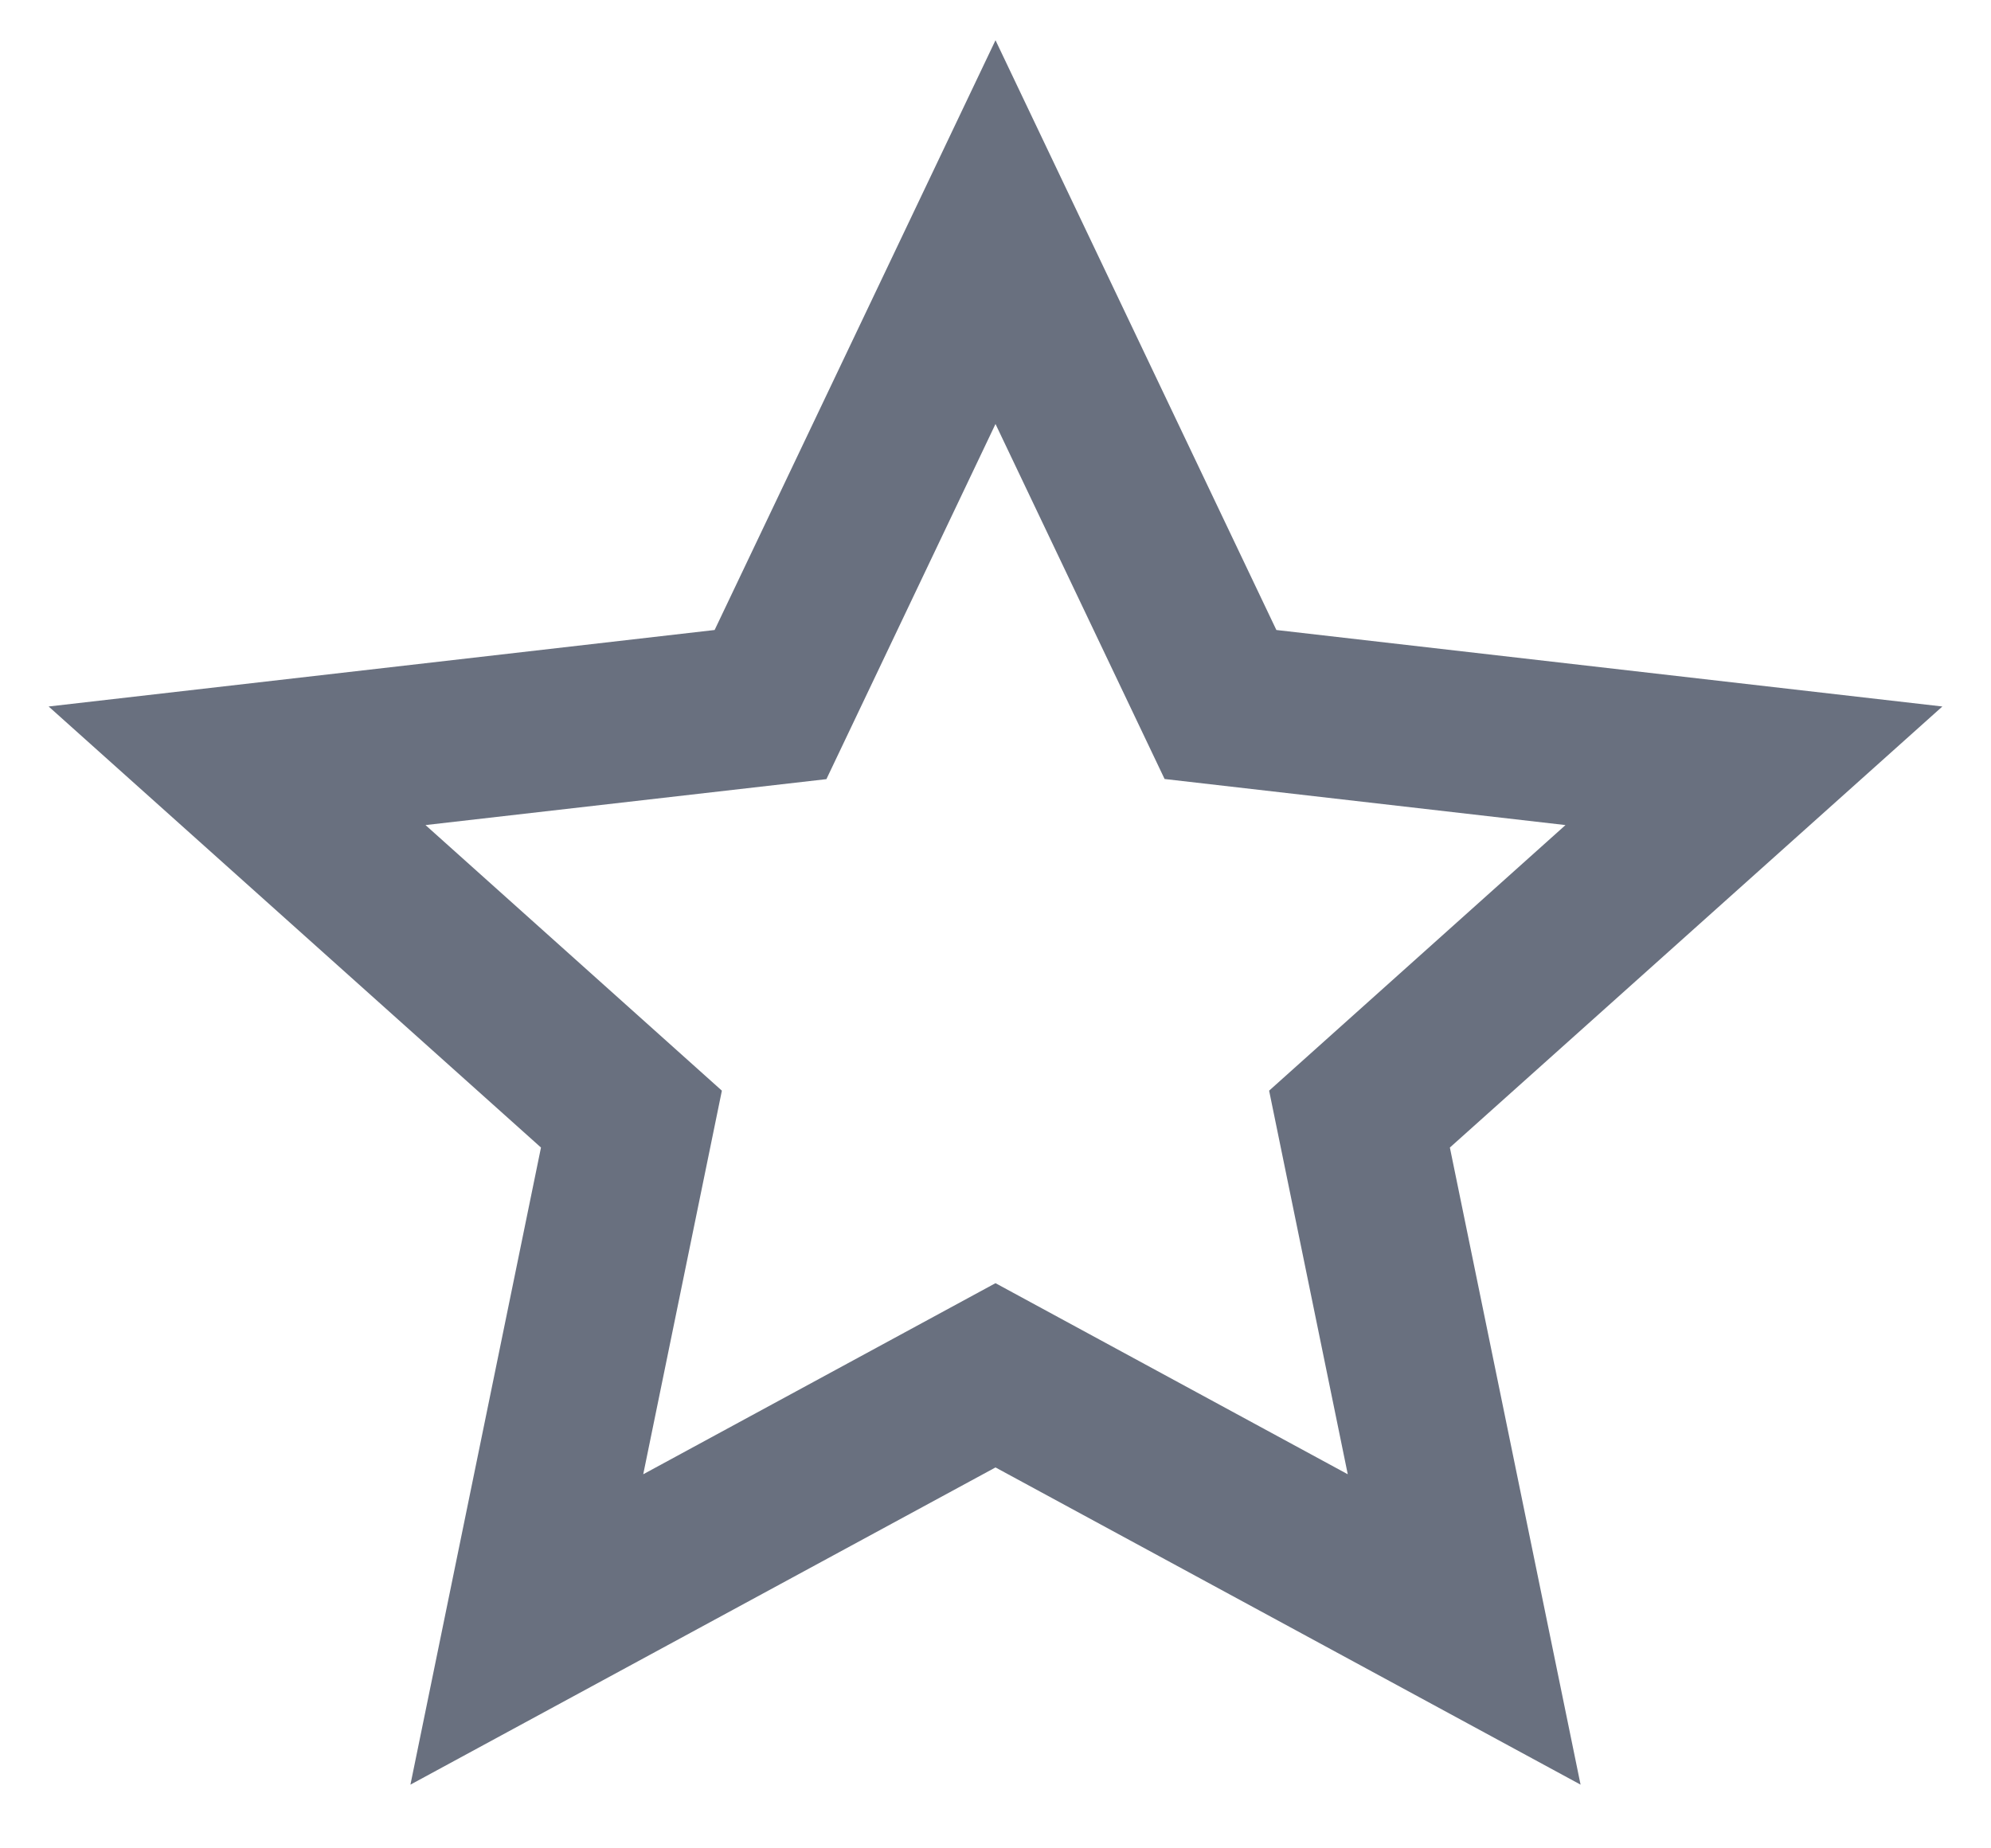 ﻿<?xml version="1.0" encoding="utf-8"?>
<svg version="1.1" xmlns:xlink="http://www.w3.org/1999/xlink" width="14px" height="13px" xmlns="http://www.w3.org/2000/svg">
  <g transform="matrix(1 0 0 1 -619 -531 )">
    <path d="M 11.114 12.552  L 7 10.321  L 2.886 12.552  L 3.804 8.071  L 0.342 4.969  L 5.025 4.431  L 7 0.283  L 8.975 4.431  L 13.658 4.969  L 10.195 8.071  L 11.114 12.552  Z M 4.523 10.369  L 7 9.025  L 9.477 10.369  L 8.924 7.671  L 11.008 5.803  L 8.189 5.479  L 7 2.982  L 5.811 5.48  L 2.992 5.803  L 5.076 7.671  L 4.523 10.369  Z " fill-rule="nonzero" fill="#69707f" stroke="none" transform="matrix(1 0 0 1 619 531 )" />
  </g>
</svg>